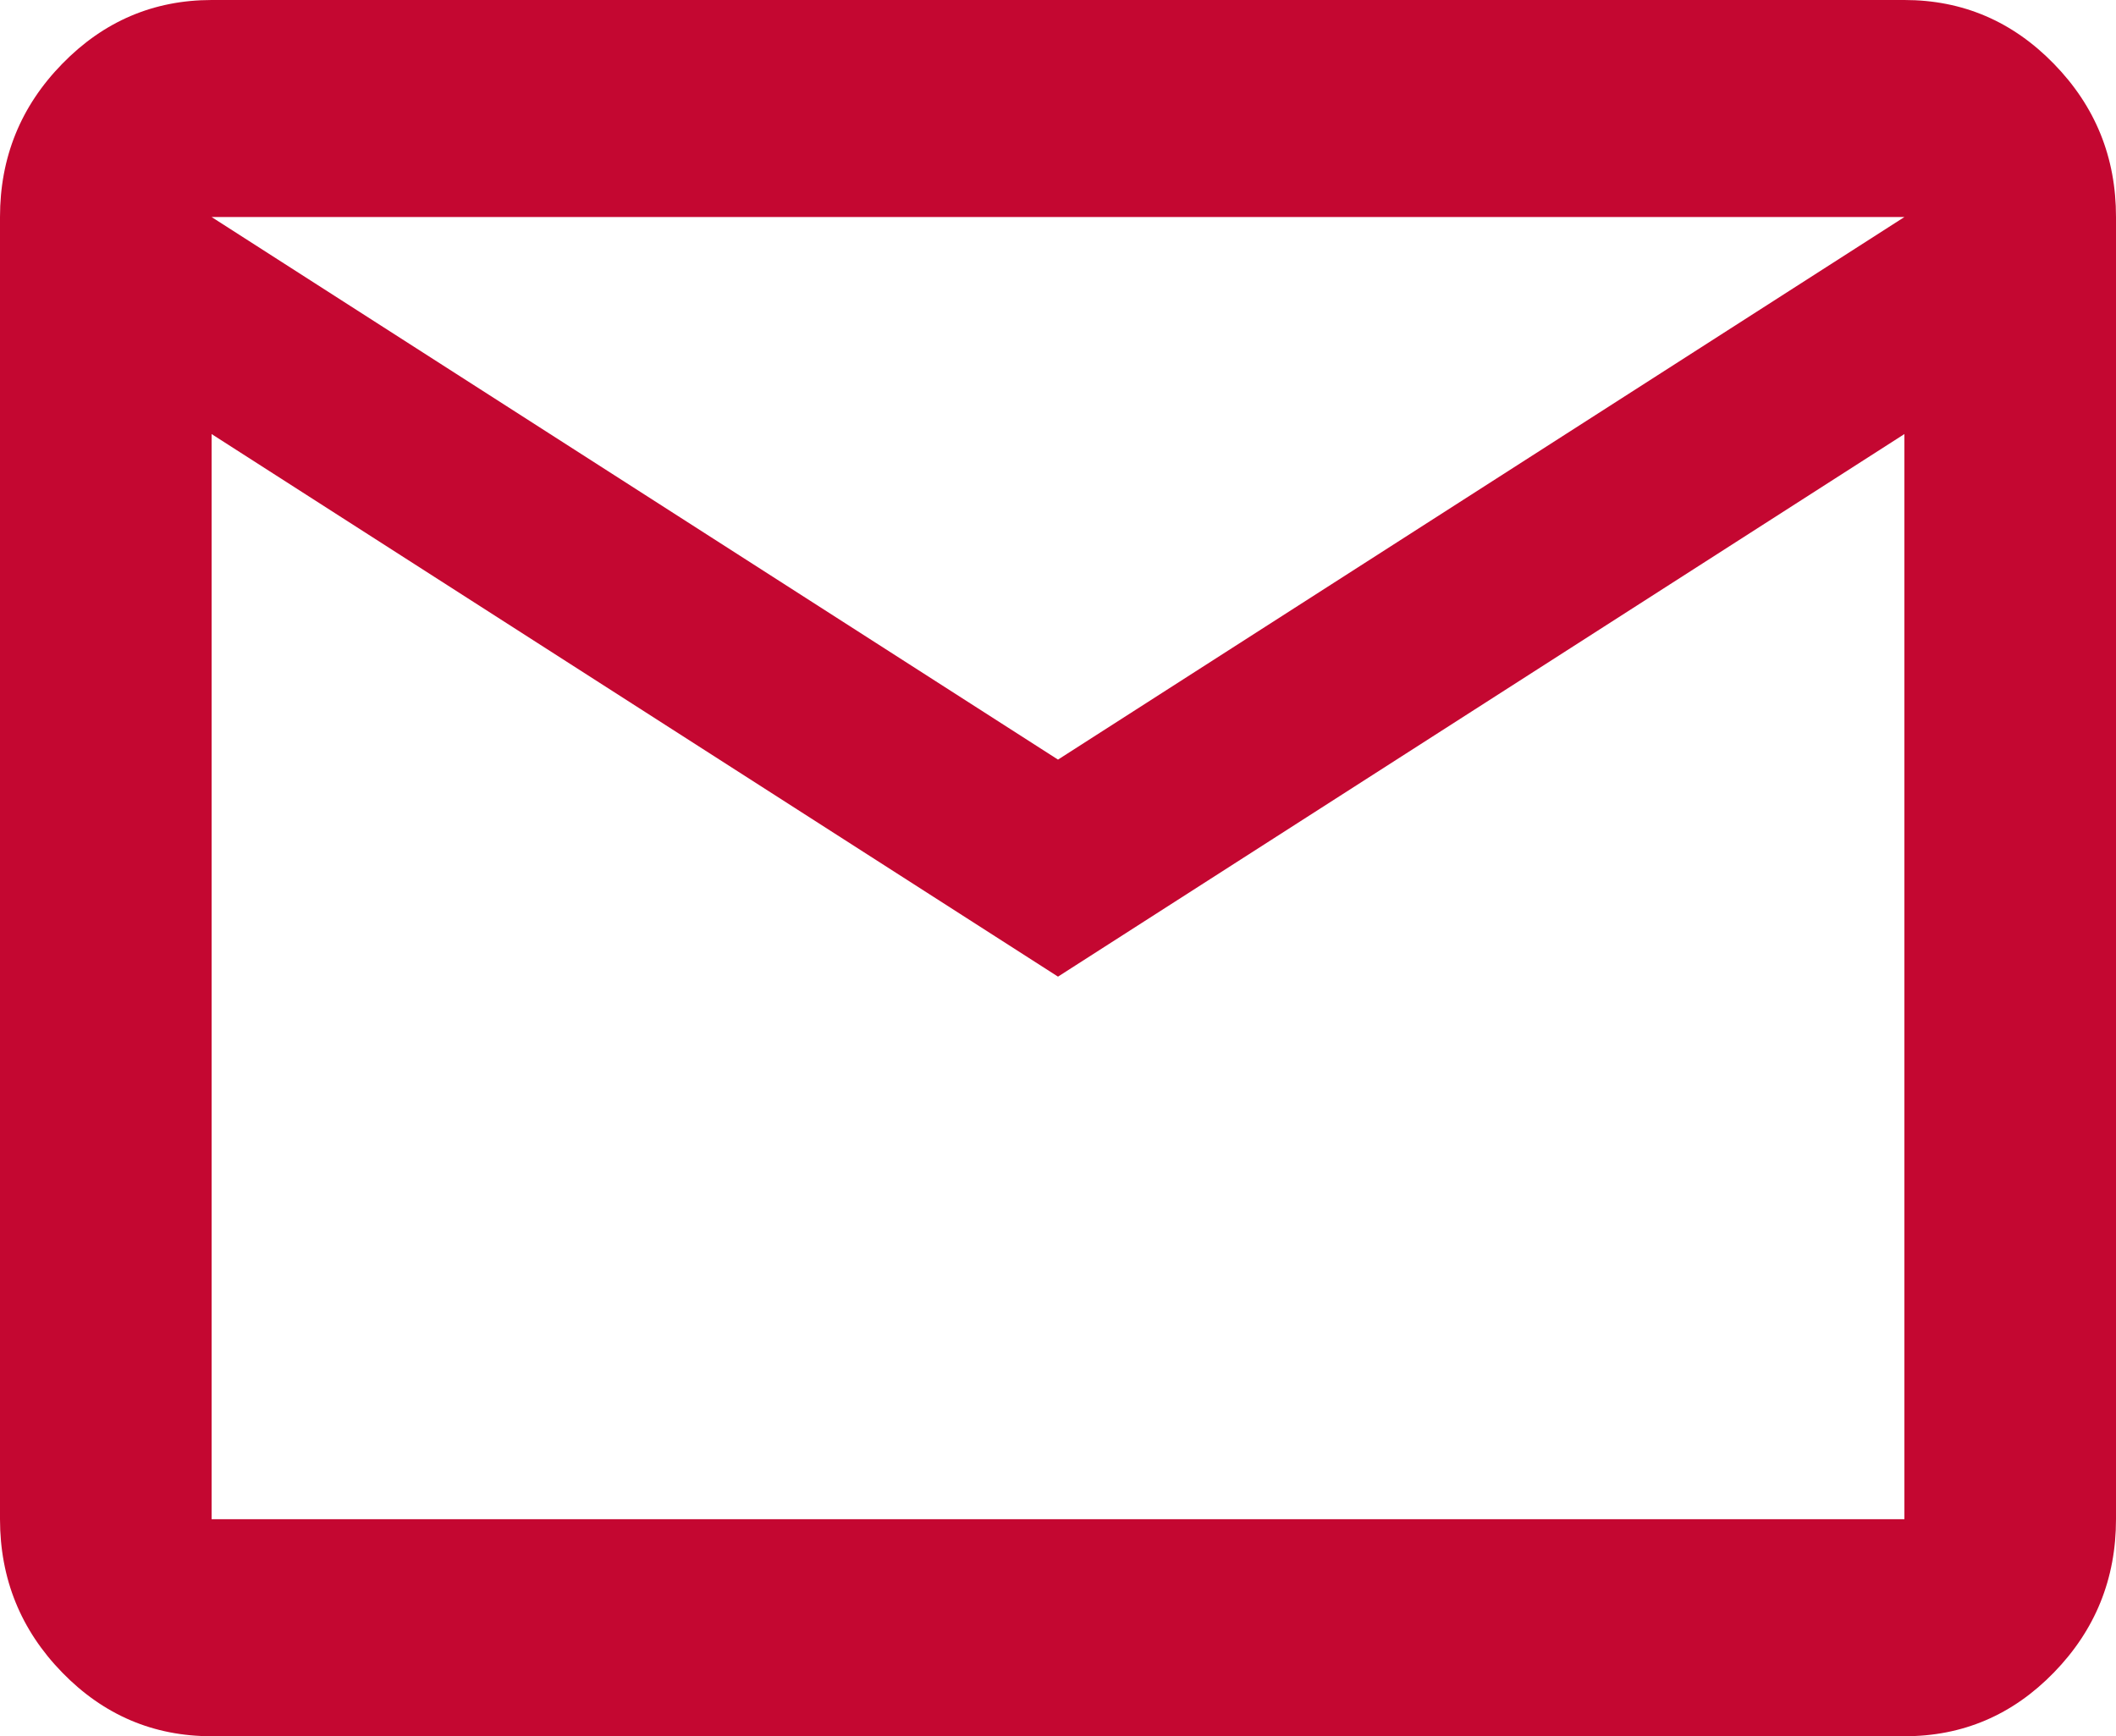 <svg width="39" height="32" viewBox="0 0 39 32" fill="none" xmlns="http://www.w3.org/2000/svg">
<path d="M3.9 32C2.828 32 1.91 31.609 1.147 30.826C0.384 30.043 0.001 29.101 0 28V4C0 2.9 0.382 1.959 1.147 1.176C1.911 0.393 2.829 0.001 3.9 0H35.1C36.172 0 37.091 0.392 37.855 1.176C38.62 1.96 39.001 2.901 39 4V28C39 29.1 38.618 30.042 37.855 30.826C37.092 31.61 36.174 32.001 35.1 32H3.9ZM19.5 18L3.9 8V28H35.1V8L19.5 18ZM19.5 14L35.1 4H3.9L19.5 14ZM3.9 8V4V28V8Z" fill="#C40731"/>
</svg>
